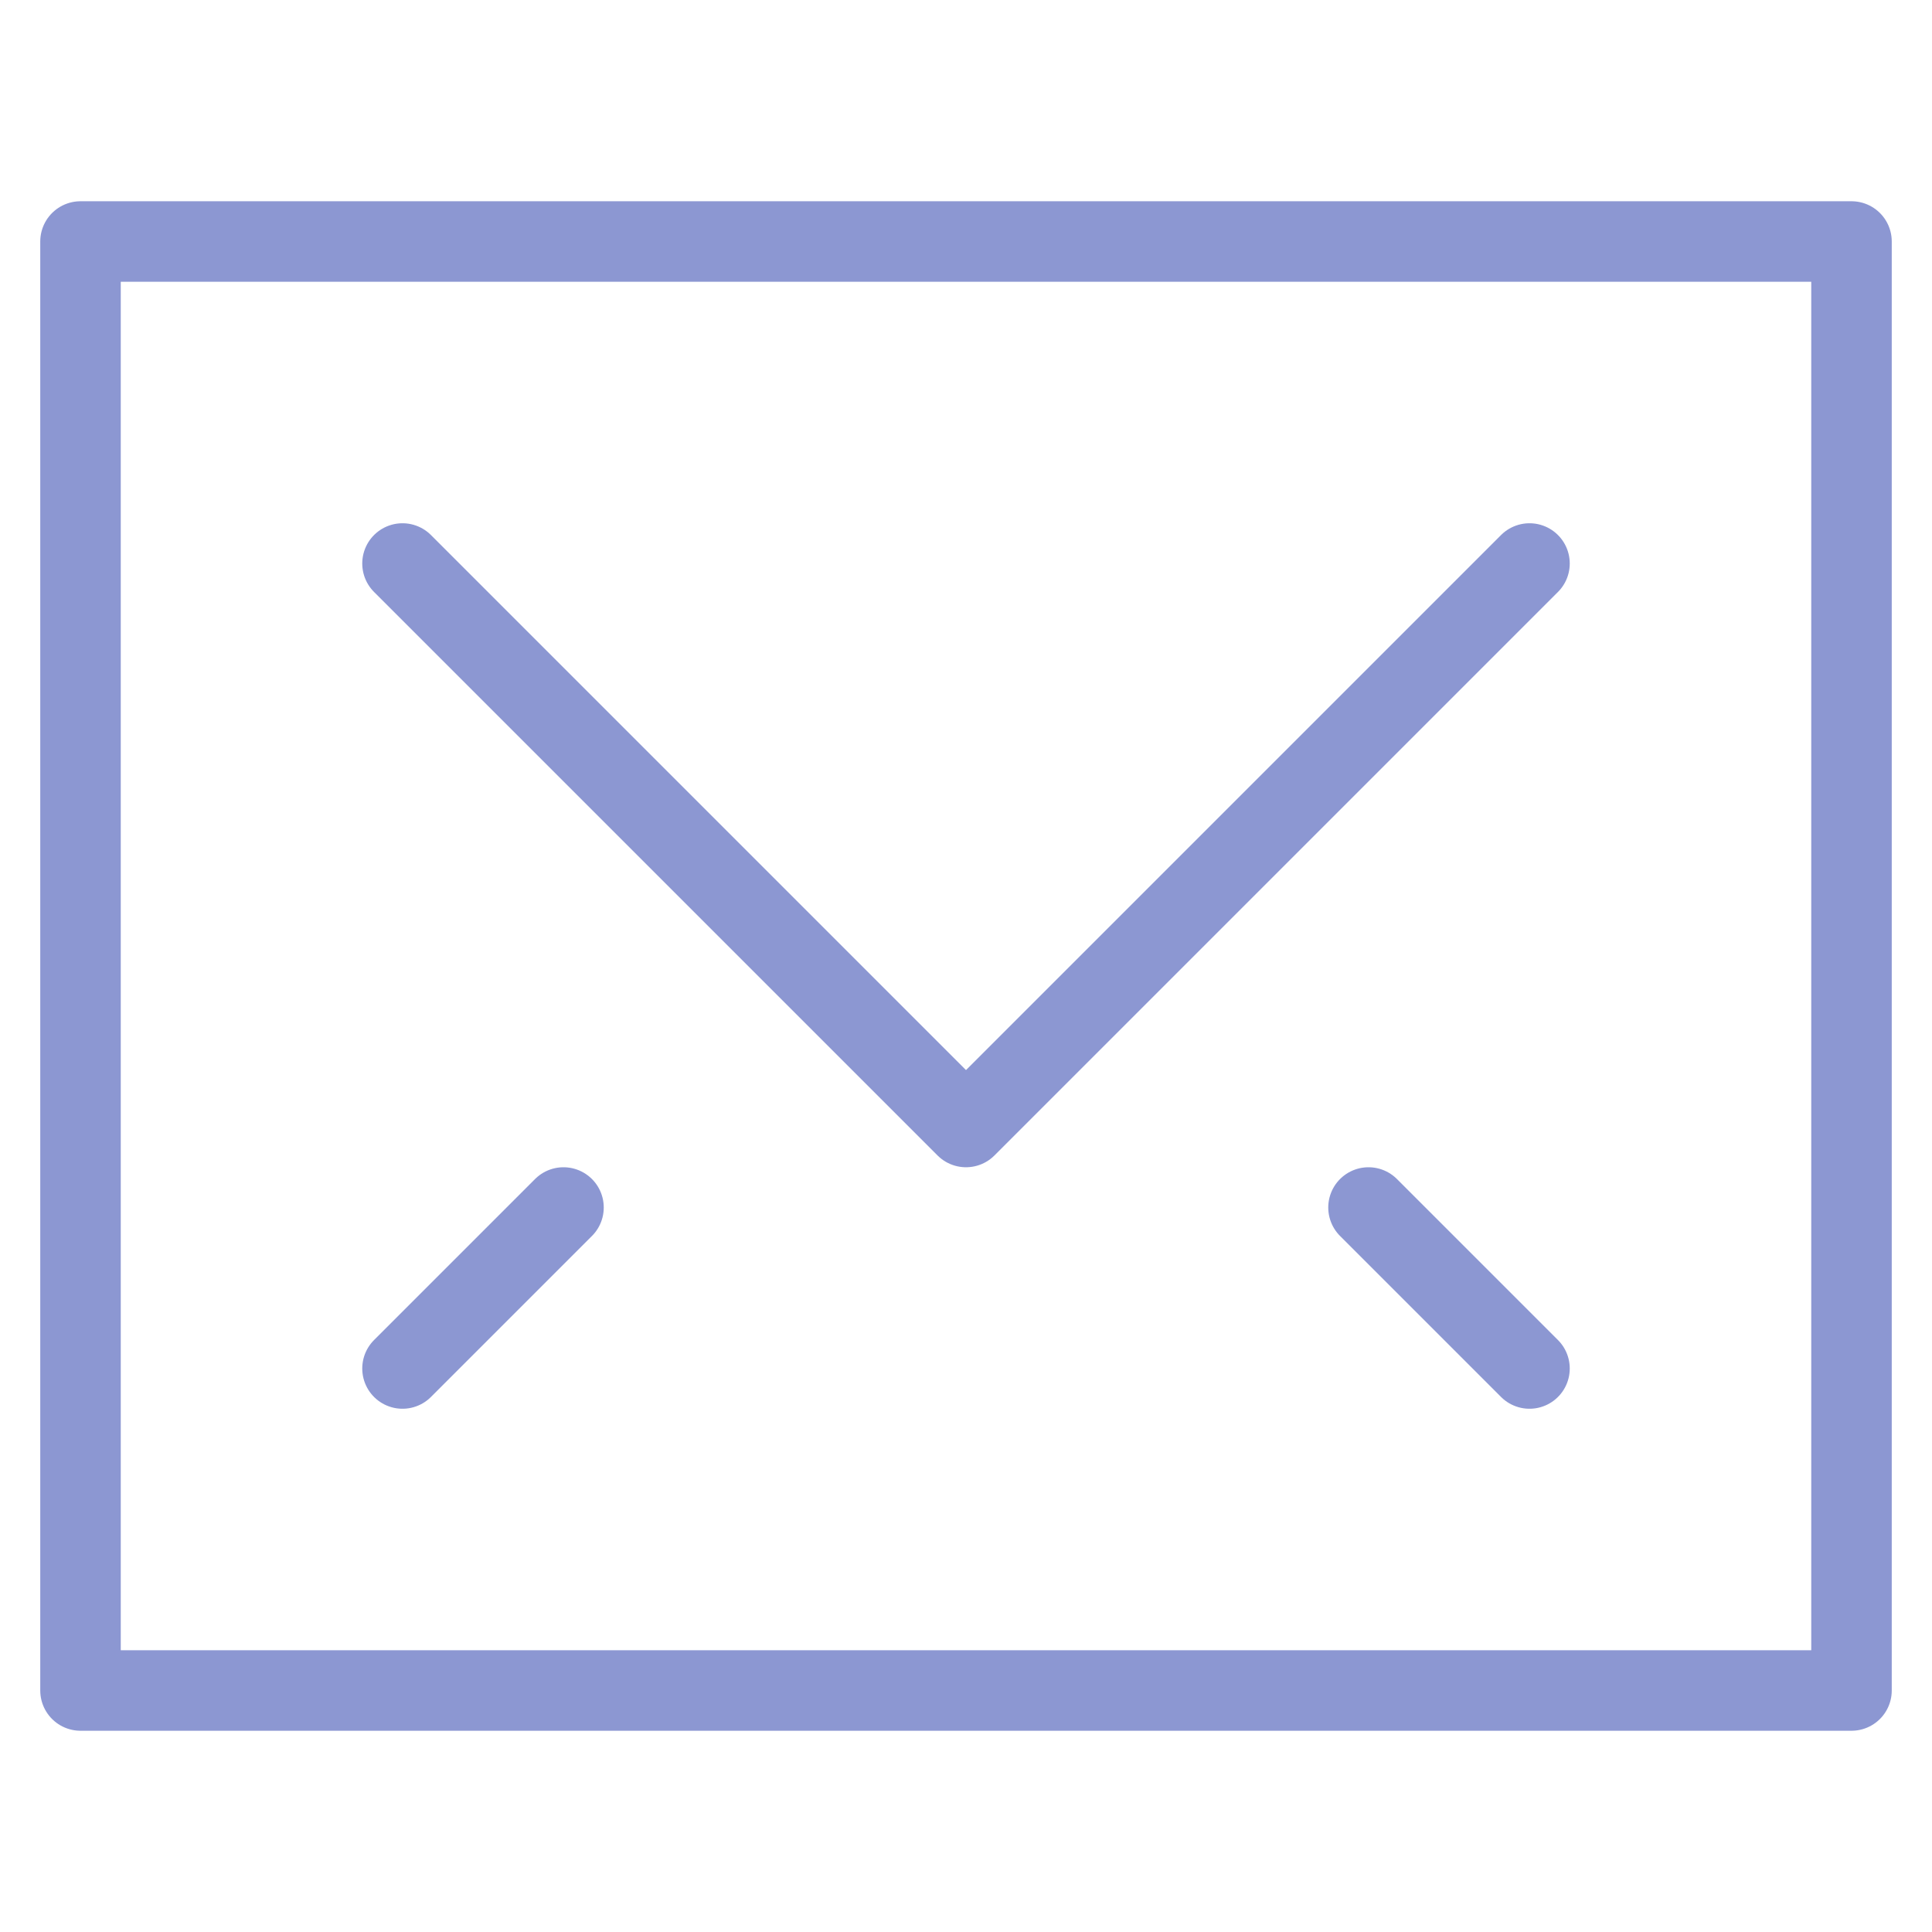 <svg version="1.1" xmlns="http://www.w3.org/2000/svg" xmlns:xlink="http://www.w3.org/1999/xlink" x="0px" y="0px" viewBox="0 0 48 48" xml:space="preserve" width="48" height="48"><g class="nc-icon-wrapper" fill="#8c97d2"><polyline data-color="color-2" fill="none" stroke="#8c97d2" stroke-width="2" stroke-linecap="round" stroke-miterlimit="10" points=" 38,14 24,28 10,14 " stroke-linejoin="round"></polyline> <rect x="2" y="6" fill="none" stroke="#8c97d2" stroke-width="2" stroke-linecap="round" stroke-miterlimit="10" width="44" height="36" stroke-linejoin="round"></rect> <line data-color="color-2" fill="none" stroke="#8c97d2" stroke-width="2" stroke-linecap="round" stroke-miterlimit="10" x1="14" y1="30" x2="10" y2="34" stroke-linejoin="round"></line> <line data-color="color-2" fill="none" stroke="#8c97d2" stroke-width="2" stroke-linecap="round" stroke-miterlimit="10" x1="34" y1="30" x2="38" y2="34" stroke-linejoin="round"></line></g></svg>